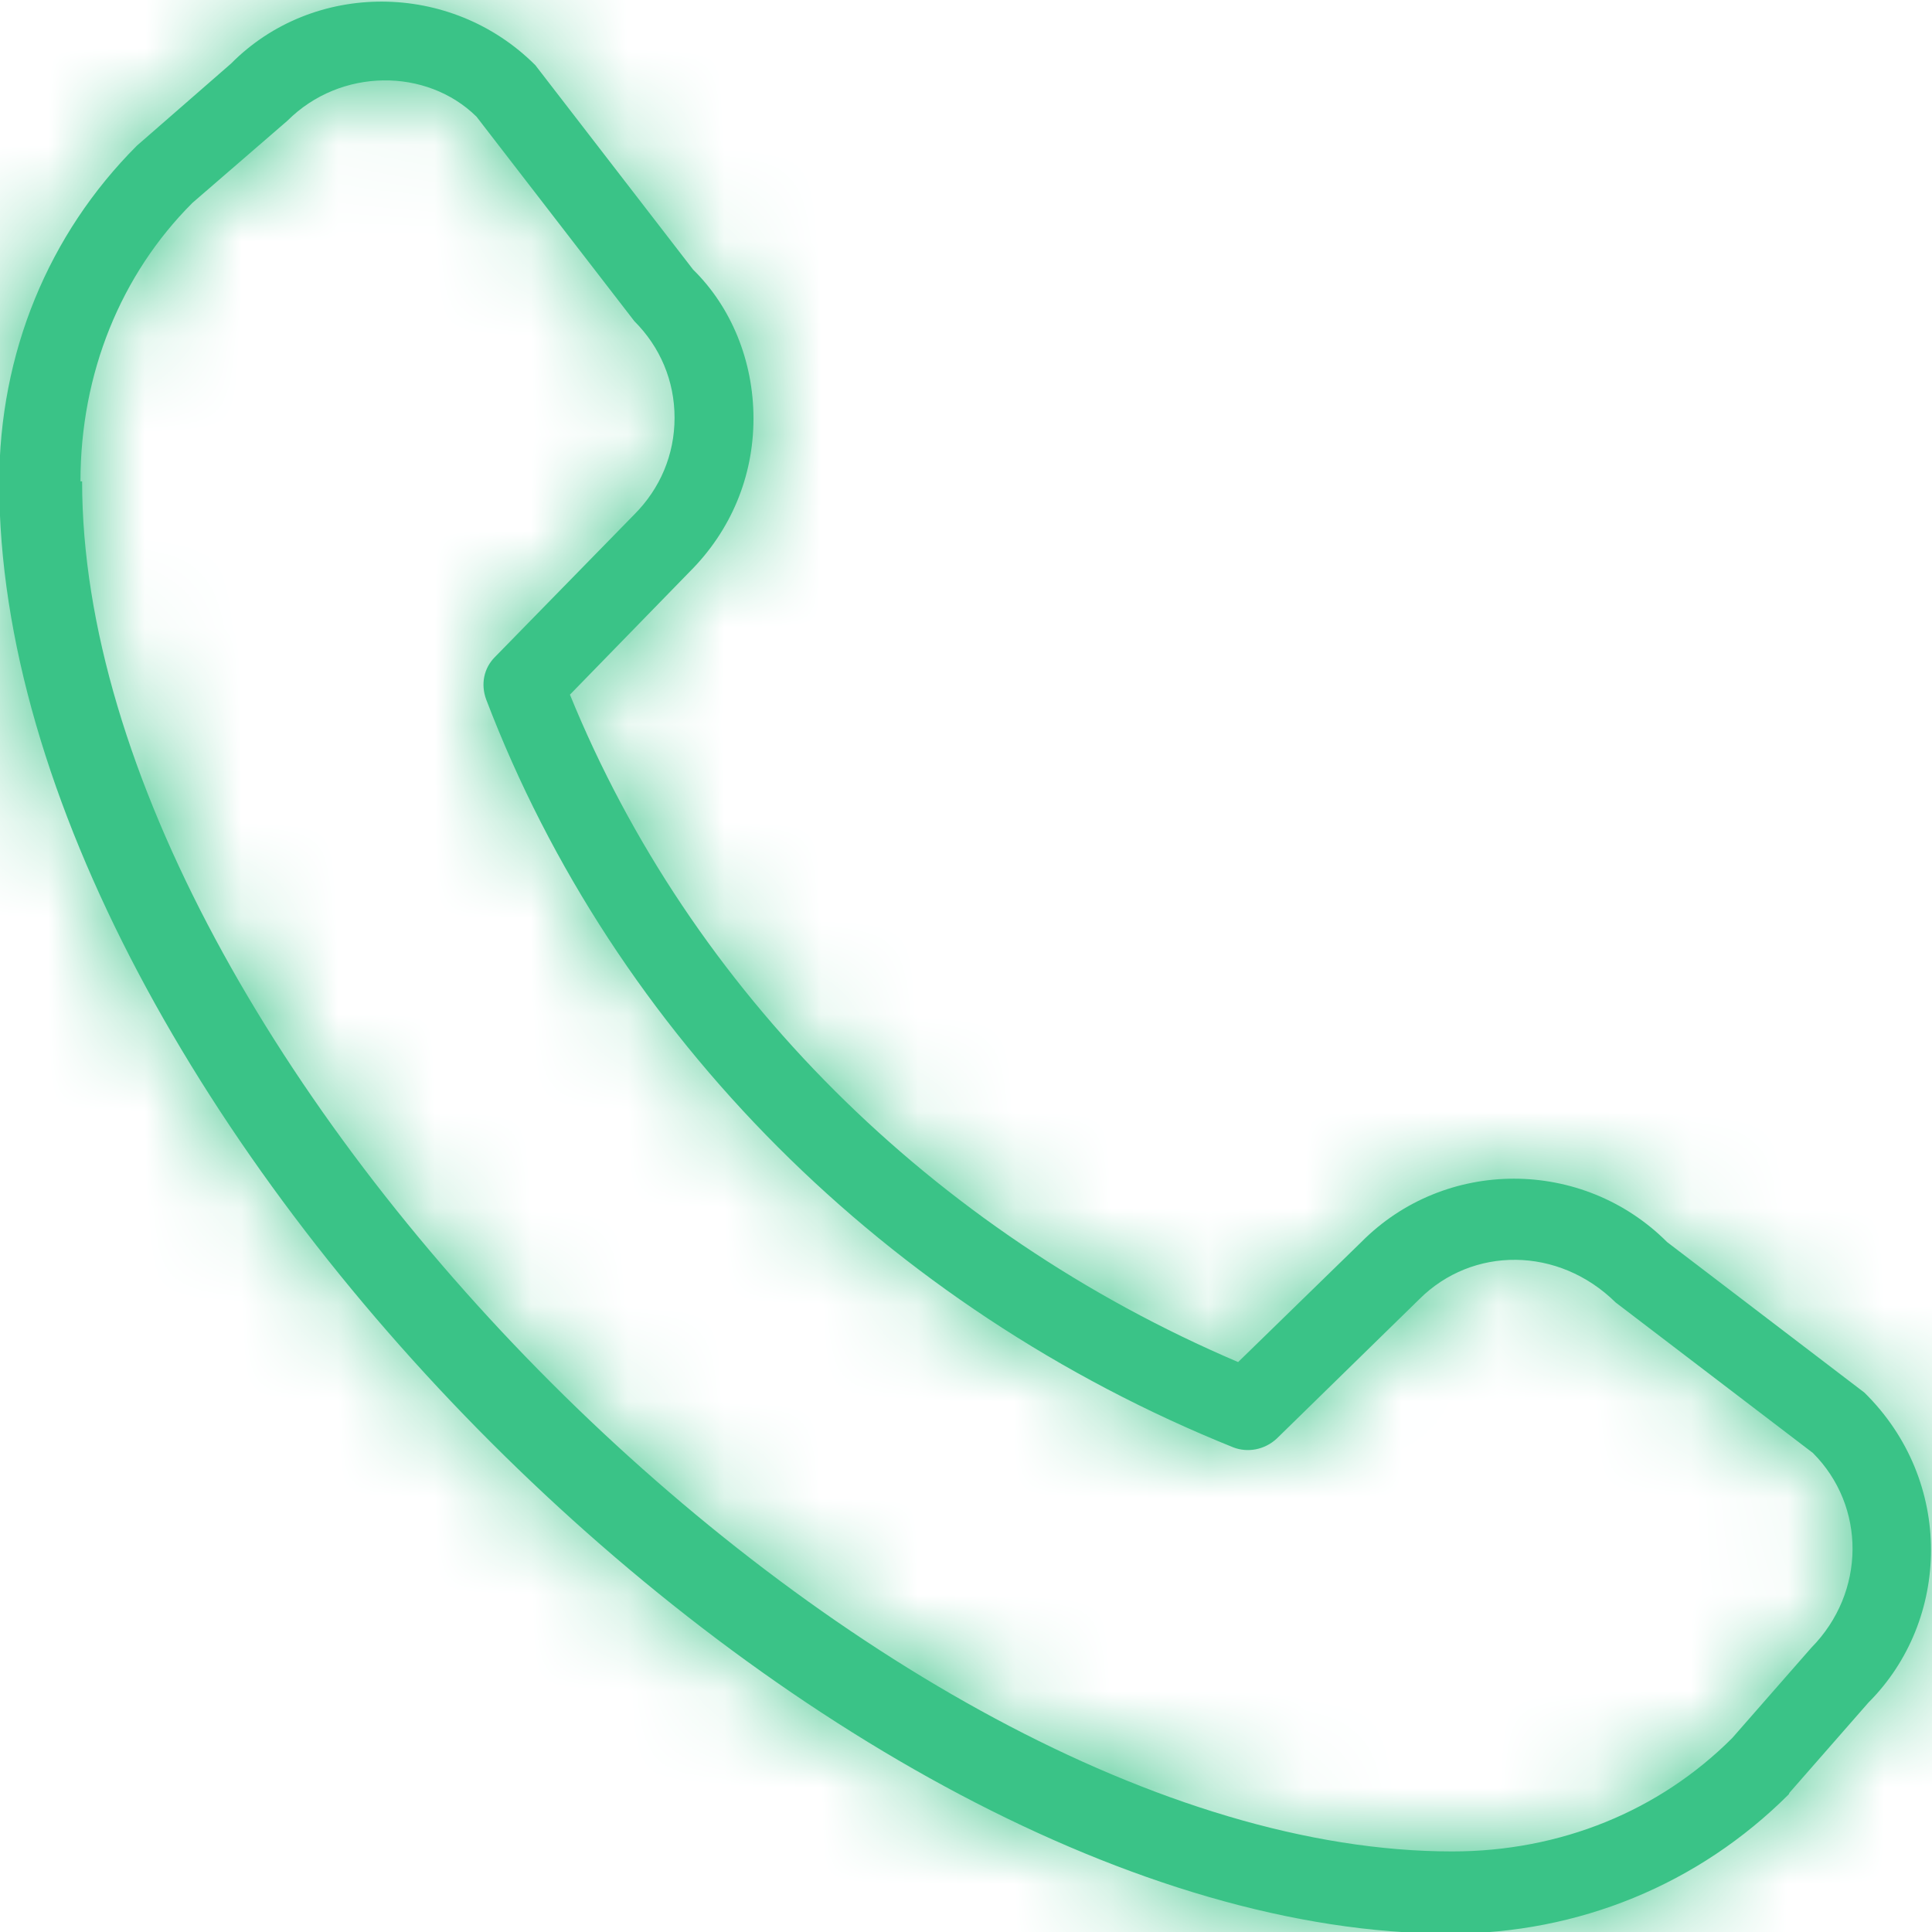 <svg width="20" height="20" viewBox="0 0 20 20" fill="none" xmlns="http://www.w3.org/2000/svg">
<g clip-path="url(#clip0_167_214)">
<mask id="path-1-inside-1_167_214" fill="white">
<path d="M18.525 18.558L19.342 17.625C20.192 16.775 20.233 15.333 19.3 14.416L17.258 12.858C16.383 11.983 14.958 11.983 14.092 12.858L12.817 14.1C9.65 12.75 7.15 10.258 5.9 7.191L7.142 5.916C7.567 5.491 7.8 4.933 7.8 4.333C7.8 3.733 7.567 3.175 7.175 2.791L5.542 0.675C4.667 -0.2 3.242 -0.2 2.392 0.658L1.417 1.508C0.5 2.425 -0.008 3.658 -0.008 5C-0.008 11.458 8.558 20.017 15.008 20.017C16.342 20.017 17.583 19.508 18.517 18.575L18.525 18.558ZM0.833 4.983C0.833 3.866 1.25 2.841 1.992 2.1L2.975 1.25C3.525 0.7 4.417 0.7 4.933 1.208L6.567 3.325C6.833 3.591 6.983 3.941 6.983 4.325C6.983 4.708 6.833 5.058 6.567 5.325L5.125 6.8C5.008 6.916 4.975 7.083 5.033 7.241C6.358 10.716 9.183 13.541 12.767 14.983C12.917 15.041 13.092 15.008 13.217 14.892L14.692 13.45C15.242 12.9 16.133 12.9 16.725 13.483L18.767 15.041C19.317 15.591 19.317 16.483 18.75 17.058L17.933 17.991C17.175 18.75 16.15 19.166 15.033 19.166C9.067 19.166 0.85 10.95 0.85 4.983H0.833Z"/>
</mask>
<path d="M18.525 18.558L19.342 17.625C20.192 16.775 20.233 15.333 19.3 14.416L17.258 12.858C16.383 11.983 14.958 11.983 14.092 12.858L12.817 14.1C9.65 12.75 7.15 10.258 5.9 7.191L7.142 5.916C7.567 5.491 7.8 4.933 7.8 4.333C7.8 3.733 7.567 3.175 7.175 2.791L5.542 0.675C4.667 -0.2 3.242 -0.2 2.392 0.658L1.417 1.508C0.5 2.425 -0.008 3.658 -0.008 5C-0.008 11.458 8.558 20.017 15.008 20.017C16.342 20.017 17.583 19.508 18.517 18.575L18.525 18.558ZM0.833 4.983C0.833 3.866 1.25 2.841 1.992 2.1L2.975 1.25C3.525 0.7 4.417 0.7 4.933 1.208L6.567 3.325C6.833 3.591 6.983 3.941 6.983 4.325C6.983 4.708 6.833 5.058 6.567 5.325L5.125 6.8C5.008 6.916 4.975 7.083 5.033 7.241C6.358 10.716 9.183 13.541 12.767 14.983C12.917 15.041 13.092 15.008 13.217 14.892L14.692 13.45C15.242 12.9 16.133 12.9 16.725 13.483L18.767 15.041C19.317 15.591 19.317 16.483 18.75 17.058L17.933 17.991C17.175 18.75 16.15 19.166 15.033 19.166C9.067 19.166 0.85 10.95 0.85 4.983H0.833Z" fill="#3AC387"/>
<path d="M18.525 18.558L15.515 15.924L15.177 16.31L14.947 16.769L18.525 18.558ZM19.342 17.625L16.513 14.796L16.419 14.891L16.331 14.991L19.342 17.625ZM19.3 14.416L22.103 11.563L21.925 11.388L21.727 11.237L19.3 14.416ZM17.258 12.858L14.43 15.687L14.619 15.876L14.831 16.038L17.258 12.858ZM14.092 12.858L16.882 15.724L16.908 15.699L16.934 15.673L14.092 12.858ZM12.817 14.1L11.248 17.779L13.699 18.824L15.607 16.965L12.817 14.1ZM5.9 7.191L3.034 4.401L1.208 6.277L2.196 8.701L5.9 7.191ZM7.142 5.916L4.313 3.088L4.294 3.107L4.276 3.126L7.142 5.916ZM7.175 2.791L4.008 5.235L4.178 5.455L4.377 5.65L7.175 2.791ZM5.542 0.675L8.708 -1.769L8.552 -1.972L8.37 -2.154L5.542 0.675ZM2.392 0.658L5.02 3.673L5.131 3.577L5.234 3.473L2.392 0.658ZM1.417 1.508L-1.212 -1.507L-1.315 -1.417L-1.412 -1.32L1.417 1.508ZM18.517 18.575L21.345 21.403L21.804 20.944L22.094 20.364L18.517 18.575ZM0.833 4.983L-3.167 4.983V8.983H0.833V4.983ZM1.992 2.1L-0.624 -0.926L-0.734 -0.831L-0.837 -0.729L1.992 2.1ZM2.975 1.25L5.591 4.276L5.701 4.181L5.803 4.078L2.975 1.25ZM4.933 1.208L8.1 -1.236L7.933 -1.452L7.739 -1.643L4.933 1.208ZM6.567 3.325L3.4 5.768L3.557 5.972L3.738 6.153L6.567 3.325ZM6.567 5.325L3.738 2.496L3.722 2.513L3.706 2.529L6.567 5.325ZM5.125 6.8L7.953 9.628L7.97 9.612L7.986 9.596L5.125 6.8ZM5.033 7.241L1.28 8.624L1.288 8.646L1.296 8.667L5.033 7.241ZM12.767 14.983L11.274 18.694L11.295 18.703L11.317 18.711L12.767 14.983ZM13.217 14.892L15.946 17.816L15.98 17.784L16.013 17.752L13.217 14.892ZM14.692 13.45L17.488 16.31L17.504 16.294L17.52 16.278L14.692 13.45ZM16.725 13.483L13.917 16.332L14.097 16.509L14.298 16.663L16.725 13.483ZM18.767 15.041L21.595 12.213L21.406 12.024L21.194 11.862L18.767 15.041ZM18.75 17.058L15.901 14.251L15.818 14.335L15.74 14.424L18.75 17.058ZM17.933 17.991L20.762 20.82L20.856 20.726L20.944 20.625L17.933 17.991ZM0.85 4.983H4.85V0.983L0.85 0.983V4.983ZM21.535 21.192L22.352 20.259L16.331 14.991L15.515 15.924L21.535 21.192ZM22.17 20.453C24.568 18.055 24.647 14.061 22.103 11.563L16.497 17.27C15.82 16.605 15.815 15.494 16.513 14.796L22.17 20.453ZM21.727 11.237L19.685 9.679L14.831 16.038L16.873 17.596L21.727 11.237ZM20.087 10.03C17.657 7.6 13.689 7.581 11.25 10.043L16.934 15.673C16.228 16.386 15.11 16.366 14.43 15.687L20.087 10.03ZM11.301 9.993L10.026 11.234L15.607 16.965L16.882 15.724L11.301 9.993ZM14.385 10.42C12.141 9.464 10.437 7.725 9.604 5.682L2.196 8.701C3.863 12.791 7.159 16.036 11.248 17.779L14.385 10.42ZM8.766 9.982L10.007 8.707L4.276 3.126L3.034 4.401L8.766 9.982ZM9.97 8.745C11.138 7.577 11.8 6.004 11.8 4.333H3.8C3.8 3.862 3.995 3.406 4.313 3.088L9.97 8.745ZM11.8 4.333C11.8 2.716 11.174 1.109 9.973 -0.067L4.377 5.65C3.959 5.241 3.8 4.75 3.8 4.333H11.8ZM10.342 0.348L8.708 -1.769L2.375 3.118L4.008 5.235L10.342 0.348ZM8.37 -2.154C5.96 -4.563 1.992 -4.622 -0.451 -2.156L5.234 3.473C4.492 4.222 3.373 4.163 2.713 3.503L8.37 -2.154ZM-0.237 -2.357L-1.212 -1.507L4.045 4.523L5.02 3.673L-0.237 -2.357ZM-1.412 -1.32C-3.096 0.364 -4.008 2.622 -4.008 5L3.992 5C3.992 4.694 4.096 4.486 4.245 4.337L-1.412 -1.32ZM-4.008 5C-4.008 9.768 -1.022 14.485 2.253 17.759C5.528 21.032 10.245 24.017 15.008 24.017L15.008 16.017C13.321 16.017 10.53 14.721 7.909 12.101C5.288 9.481 3.992 6.69 3.992 5L-4.008 5ZM15.008 24.017C17.384 24.017 19.649 23.1 21.345 21.403L15.688 15.746C15.518 15.917 15.299 16.017 15.008 16.017L15.008 24.017ZM22.094 20.364L22.103 20.347L14.947 16.769L14.939 16.786L22.094 20.364ZM4.833 4.983C4.833 4.924 4.844 4.897 4.844 4.896C4.845 4.895 4.843 4.898 4.839 4.905C4.835 4.912 4.828 4.92 4.82 4.928L-0.837 -0.729C-2.367 0.802 -3.167 2.862 -3.167 4.983L4.833 4.983ZM4.607 5.126L5.591 4.276L0.359 -1.776L-0.624 -0.926L4.607 5.126ZM5.803 4.078C4.857 5.025 3.233 5.147 2.128 4.059L7.739 -1.643C5.6 -3.747 2.193 -3.625 0.147 -1.579L5.803 4.078ZM1.767 3.652L3.4 5.768L9.733 0.881L8.1 -1.236L1.767 3.652ZM3.738 6.153C3.274 5.689 2.983 5.029 2.983 4.325H10.983C10.983 2.854 10.393 1.494 9.395 0.496L3.738 6.153ZM2.983 4.325C2.983 3.62 3.274 2.961 3.738 2.496L9.395 8.153C10.393 7.156 10.983 5.796 10.983 4.325H2.983ZM3.706 2.529L2.264 4.004L7.986 9.596L9.427 8.121L3.706 2.529ZM2.297 3.971C1.017 5.251 0.712 7.083 1.28 8.624L8.787 5.859C9.238 7.083 9 8.582 7.953 9.628L2.297 3.971ZM1.296 8.667C3.036 13.23 6.704 16.856 11.274 18.694L14.26 11.272C11.663 10.227 9.681 8.203 8.771 5.816L1.296 8.667ZM11.317 18.711C12.942 19.343 14.732 18.949 15.946 17.816L10.487 11.967C11.451 11.068 12.892 10.74 14.216 11.255L11.317 18.711ZM16.013 17.752L17.488 16.31L11.896 10.589L10.421 12.031L16.013 17.752ZM17.52 16.278C16.437 17.361 14.81 17.212 13.917 16.332L19.533 10.635C17.457 8.588 14.046 8.438 11.863 10.621L17.52 16.278ZM14.298 16.663L16.34 18.221L21.194 11.862L19.152 10.303L14.298 16.663ZM15.938 17.87C14.885 16.816 14.975 15.19 15.901 14.251L21.599 19.866C23.659 17.776 23.749 14.367 21.595 12.213L15.938 17.87ZM15.74 14.424L14.923 15.357L20.944 20.625L21.76 19.692L15.74 14.424ZM15.105 15.163C15.105 15.163 15.107 15.161 15.11 15.159C15.113 15.157 15.115 15.156 15.114 15.157C15.114 15.157 15.108 15.159 15.096 15.161C15.084 15.164 15.063 15.166 15.033 15.166L15.033 23.166C17.168 23.166 19.223 22.358 20.762 20.82L15.105 15.163ZM15.033 15.166C13.617 15.166 11.038 13.989 8.533 11.484C6.027 8.978 4.85 6.4 4.85 4.983L-3.15 4.983C-3.15 9.533 -0.219 14.046 2.876 17.141C5.97 20.235 10.483 23.166 15.033 23.166L15.033 15.166ZM0.85 0.983H0.833V8.983H0.85V0.983Z" fill="#3AC387" mask="url(#path-1-inside-1_167_214)"/>
</g>
<defs>
<clipPath id="clip0_167_214">
<rect width="20" height="20" fill="white" transform="matrix(0 1 -1 0 20 0)"/>
</clipPath>
</defs>
</svg>
